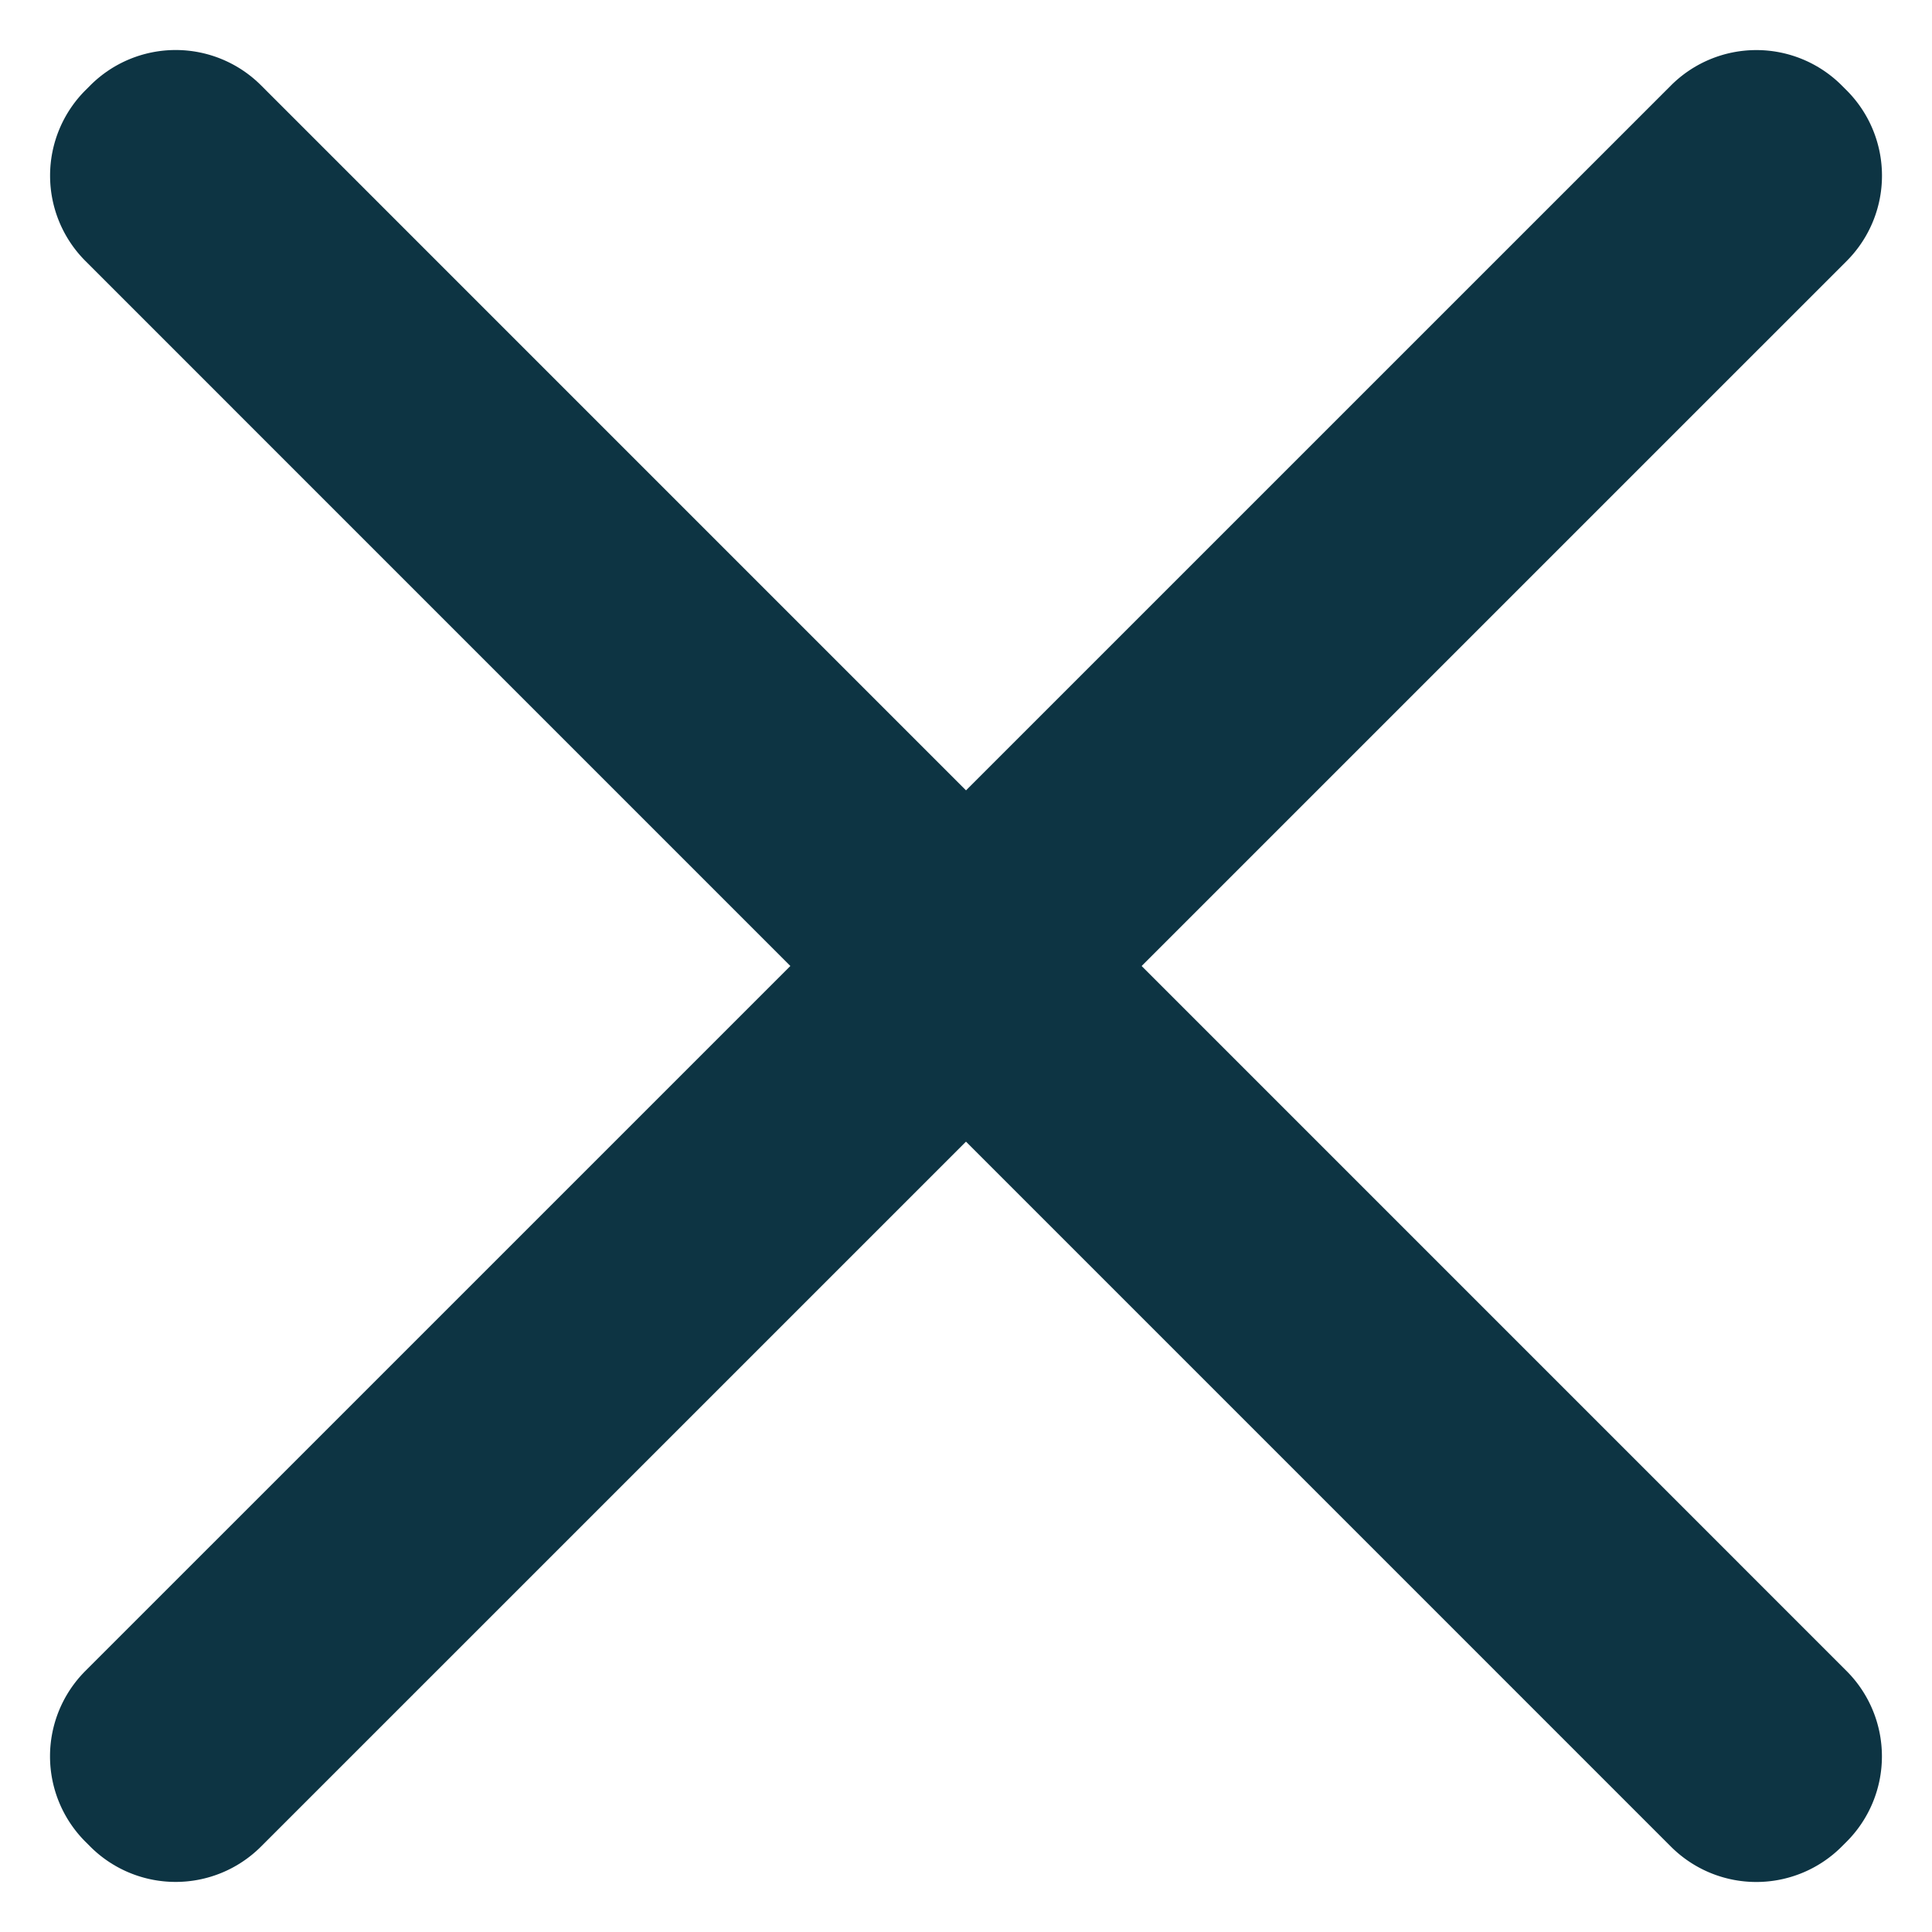 <svg width="16" height="16" viewBox="0 0 16 16" xmlns="http://www.w3.org/2000/svg">
    <g fill="#0D3443" fill-rule="evenodd">
        <path d="m2.162.707 13.13 13.131a1 1 0 0 1 0 1.415l-.04.04a1 1 0 0 1-1.414 0L.708 2.162a1 1 0 0 1 0-1.415l.04-.04a1 1 0 0 1 1.414 0z"/>
        <path d="M.707 13.838 13.838.708a1 1 0 0 1 1.415 0l.04.04a1 1 0 0 1 0 1.414L2.162 15.292a1 1 0 0 1-1.415 0l-.04-.04a1 1 0 0 1 0-1.414z"/>
    </g>
</svg>
